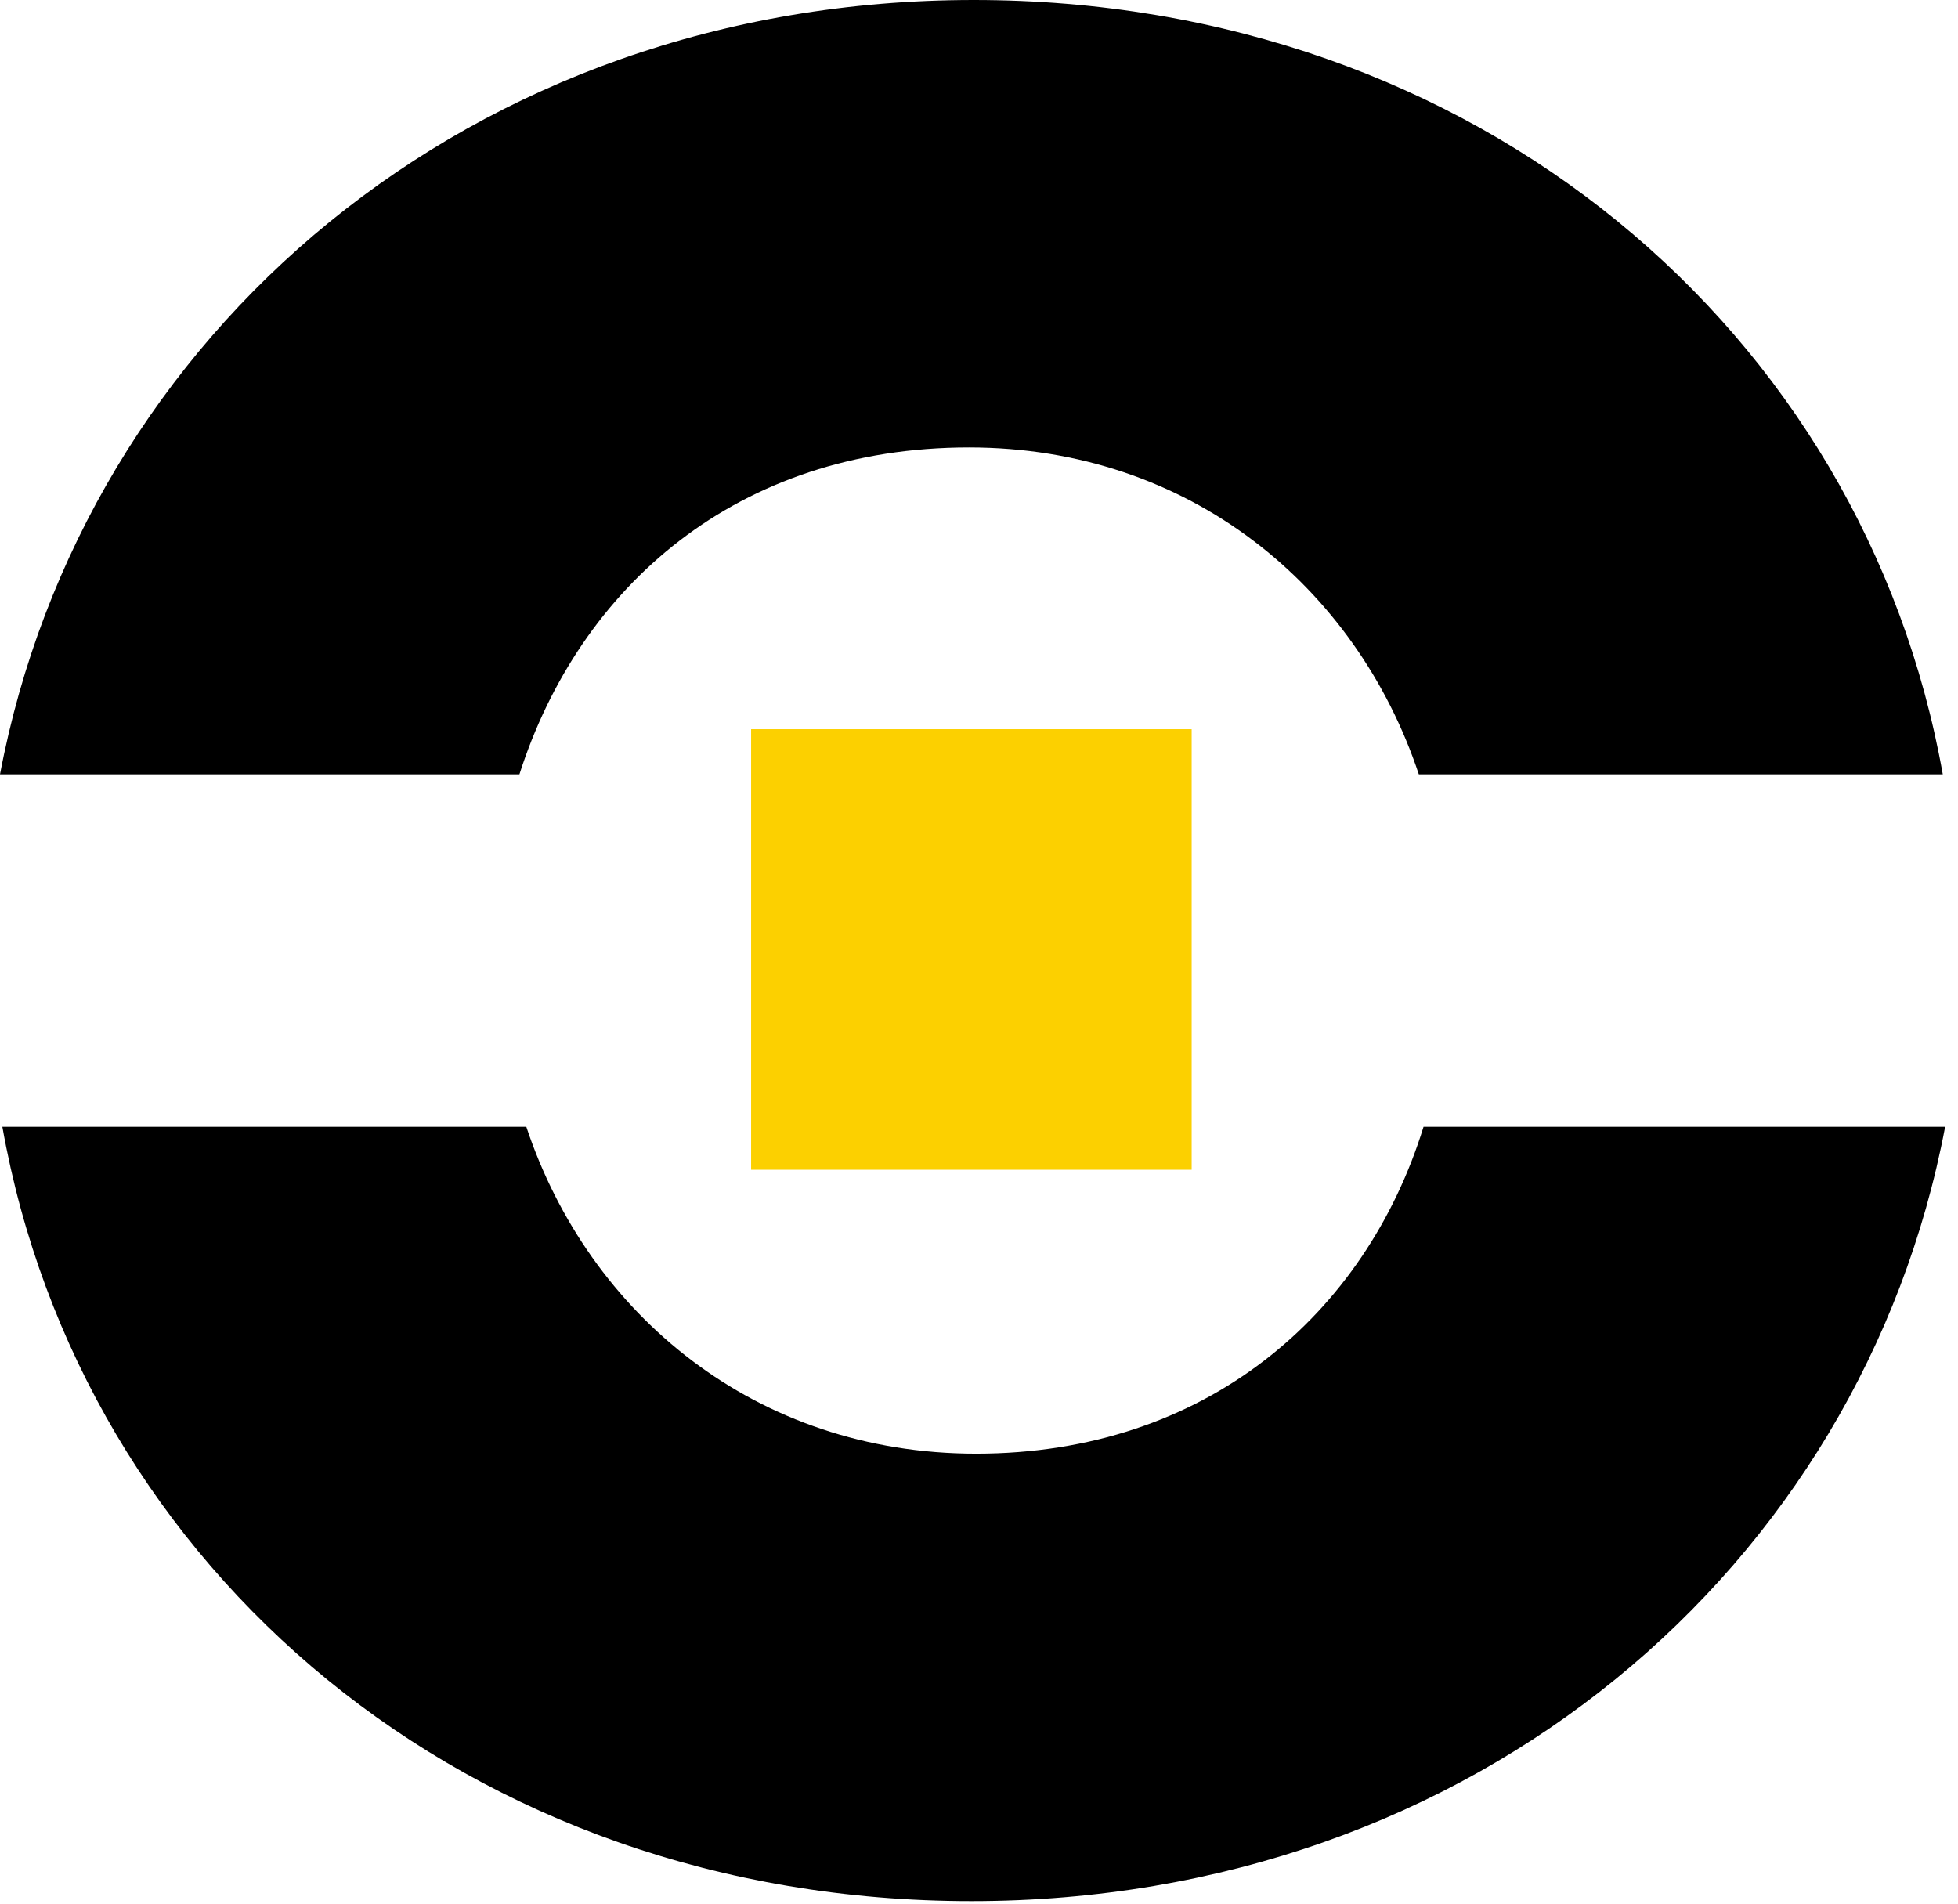 <svg width="108" height="105" viewBox="0 0 108 105" fill="none" xmlns="http://www.w3.org/2000/svg">
<path d="M65.73 40.22H41.43V64.52H65.73V40.22Z" fill="#FCD000"/>
<path d="M78.52 62.15C75.32 72.51 66.5 80.18 53.84 80.18C41.69 80.18 32.48 72.51 29.03 62.15H0.13C4.48 86.58 25.83 104.86 53.58 104.86C81.33 104.86 102.69 86.44 107.29 62.15H78.52Z" fill="black"/>
<path d="M53.45 24.68C65.6 24.68 74.81 32.35 78.26 42.71H107.16C102.81 18.29 81.46 0 53.71 0C25.96 0 4.6 18.42 0 42.71H28.65C31.97 32.35 40.66 24.68 53.45 24.68Z" fill="black"/>
</svg>
